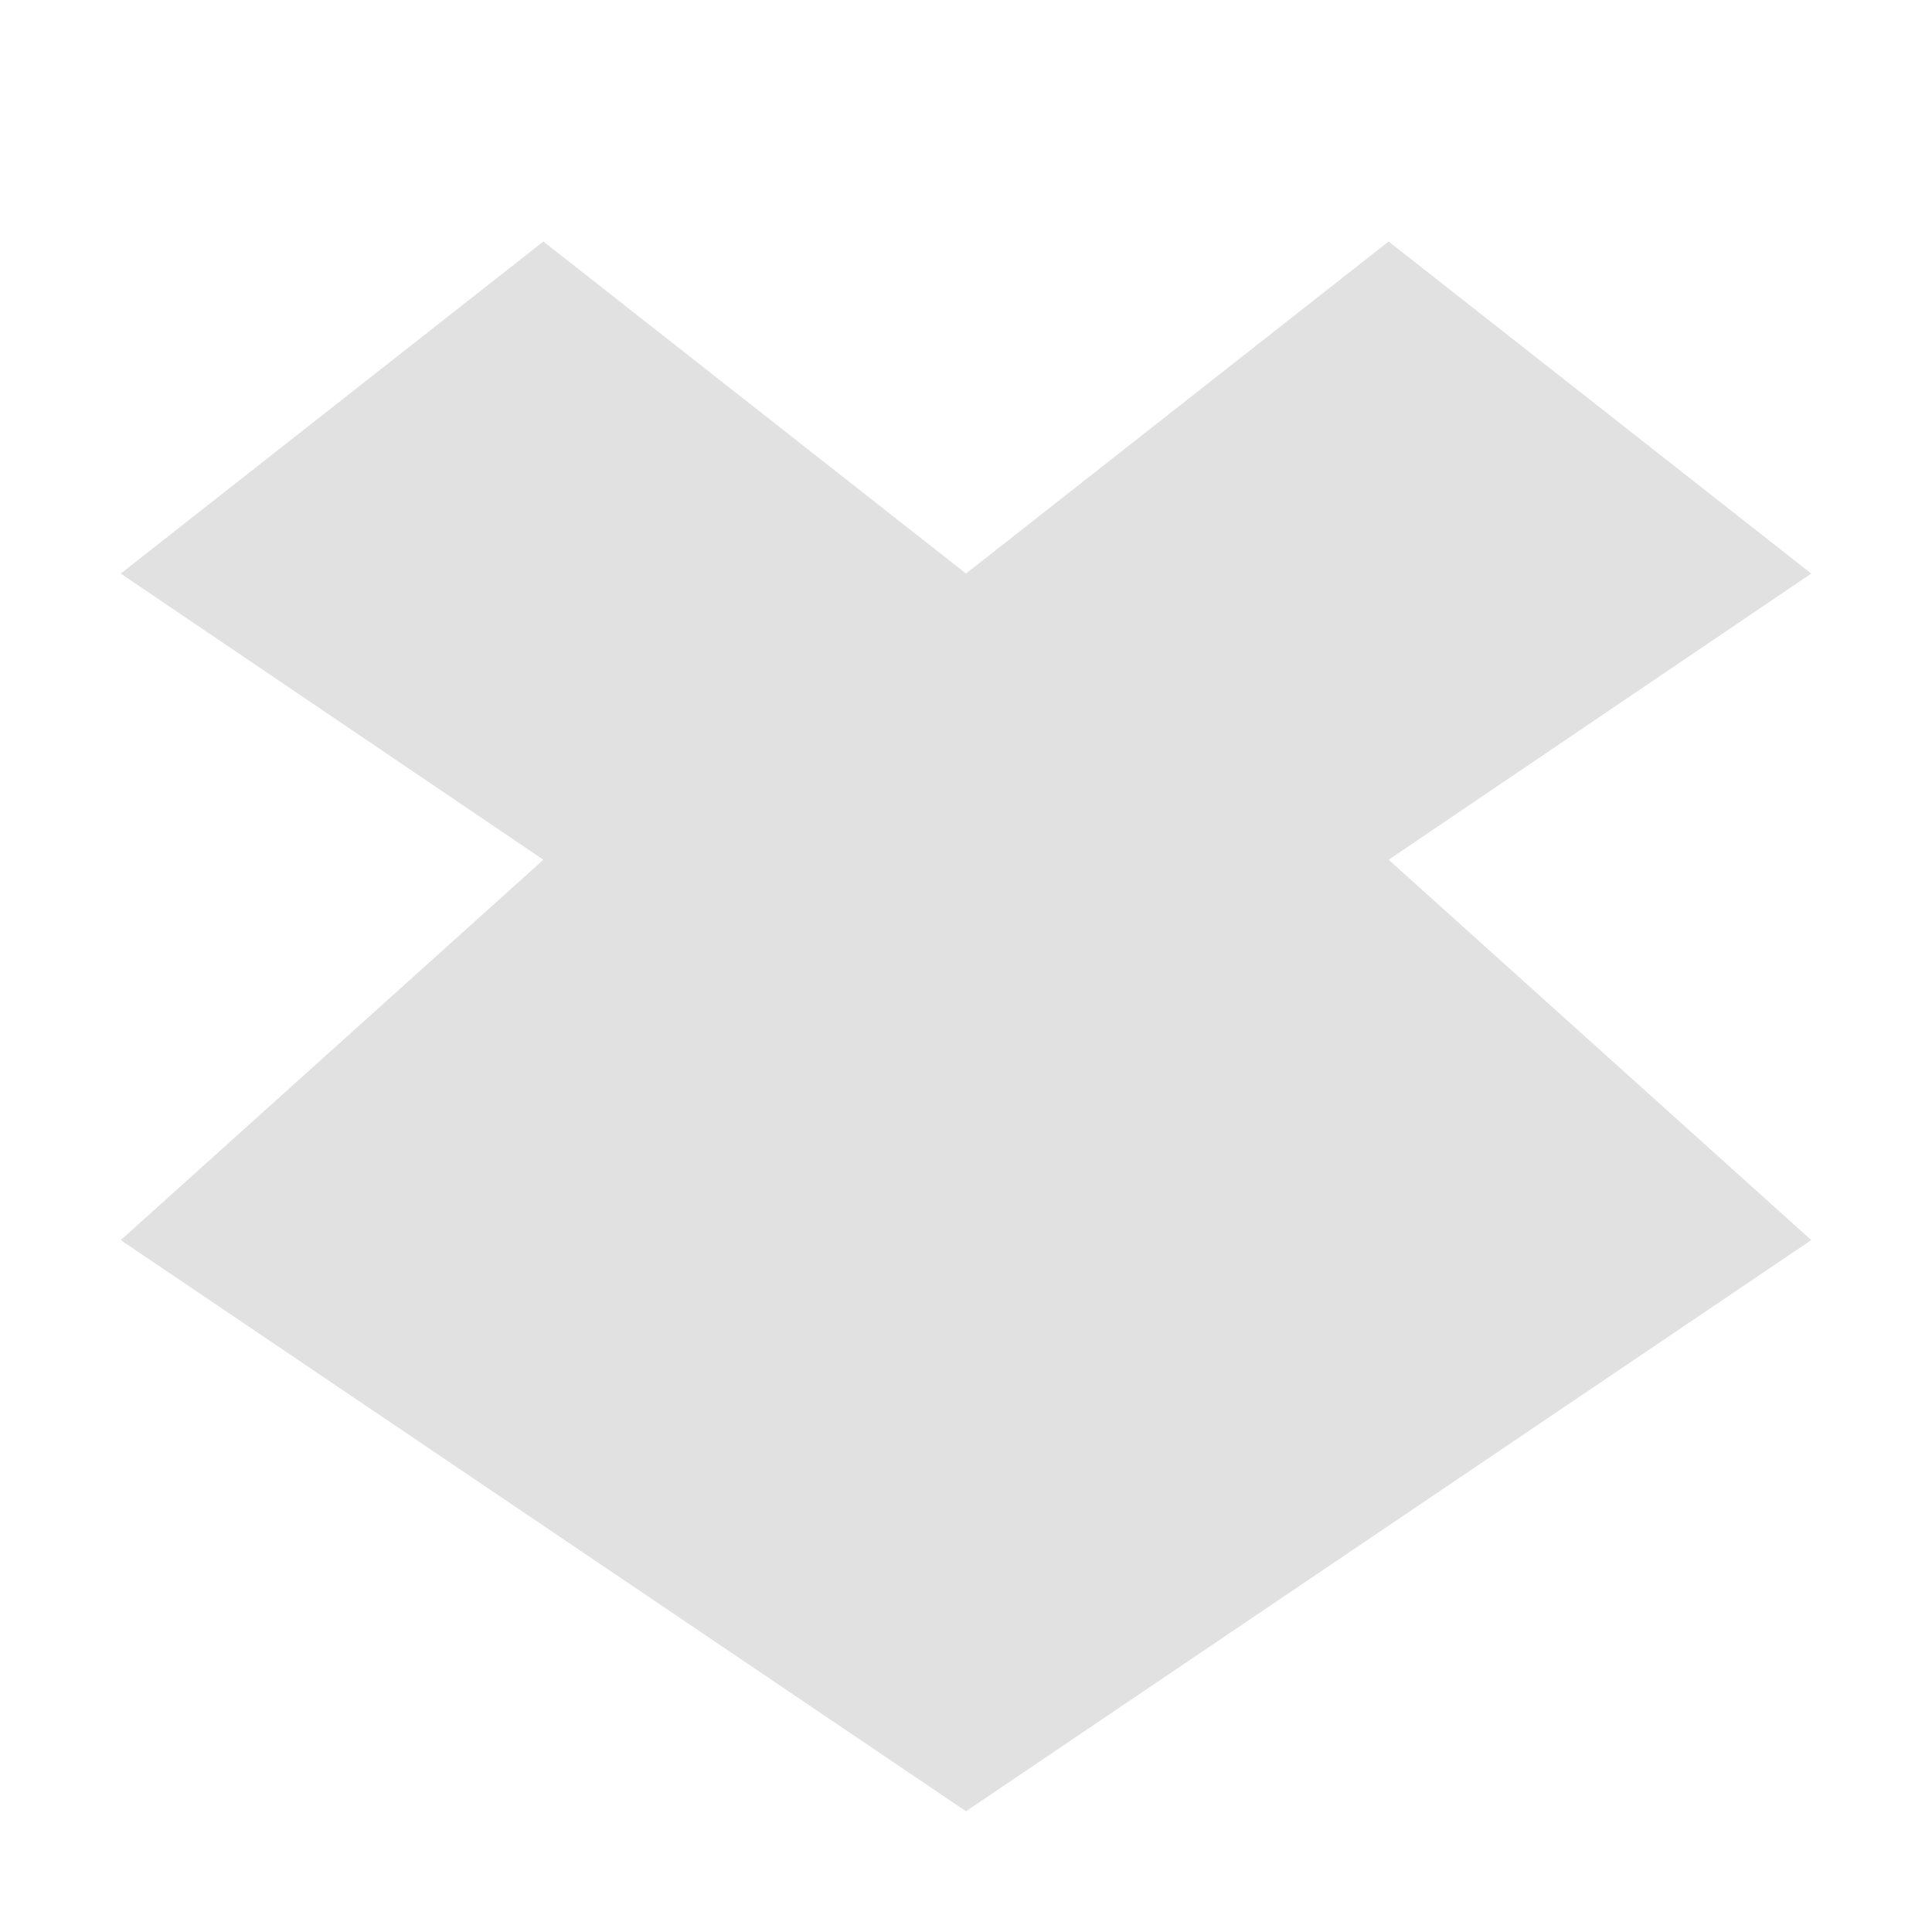 <?xml version="1.0" encoding="UTF-8"?>
<svg width="16" height="16" version="1.1" xmlns="http://www.w3.org/2000/svg">
 <path d="m4.5 2-3.5 2.75 3.5 2.37-3.5 3.15 7 4.73 7-4.73-3.5-3.15 3.5-2.37-3.5-2.75-3.5 2.75z" fill="#bebebe" opacity=".45"/>
</svg>
